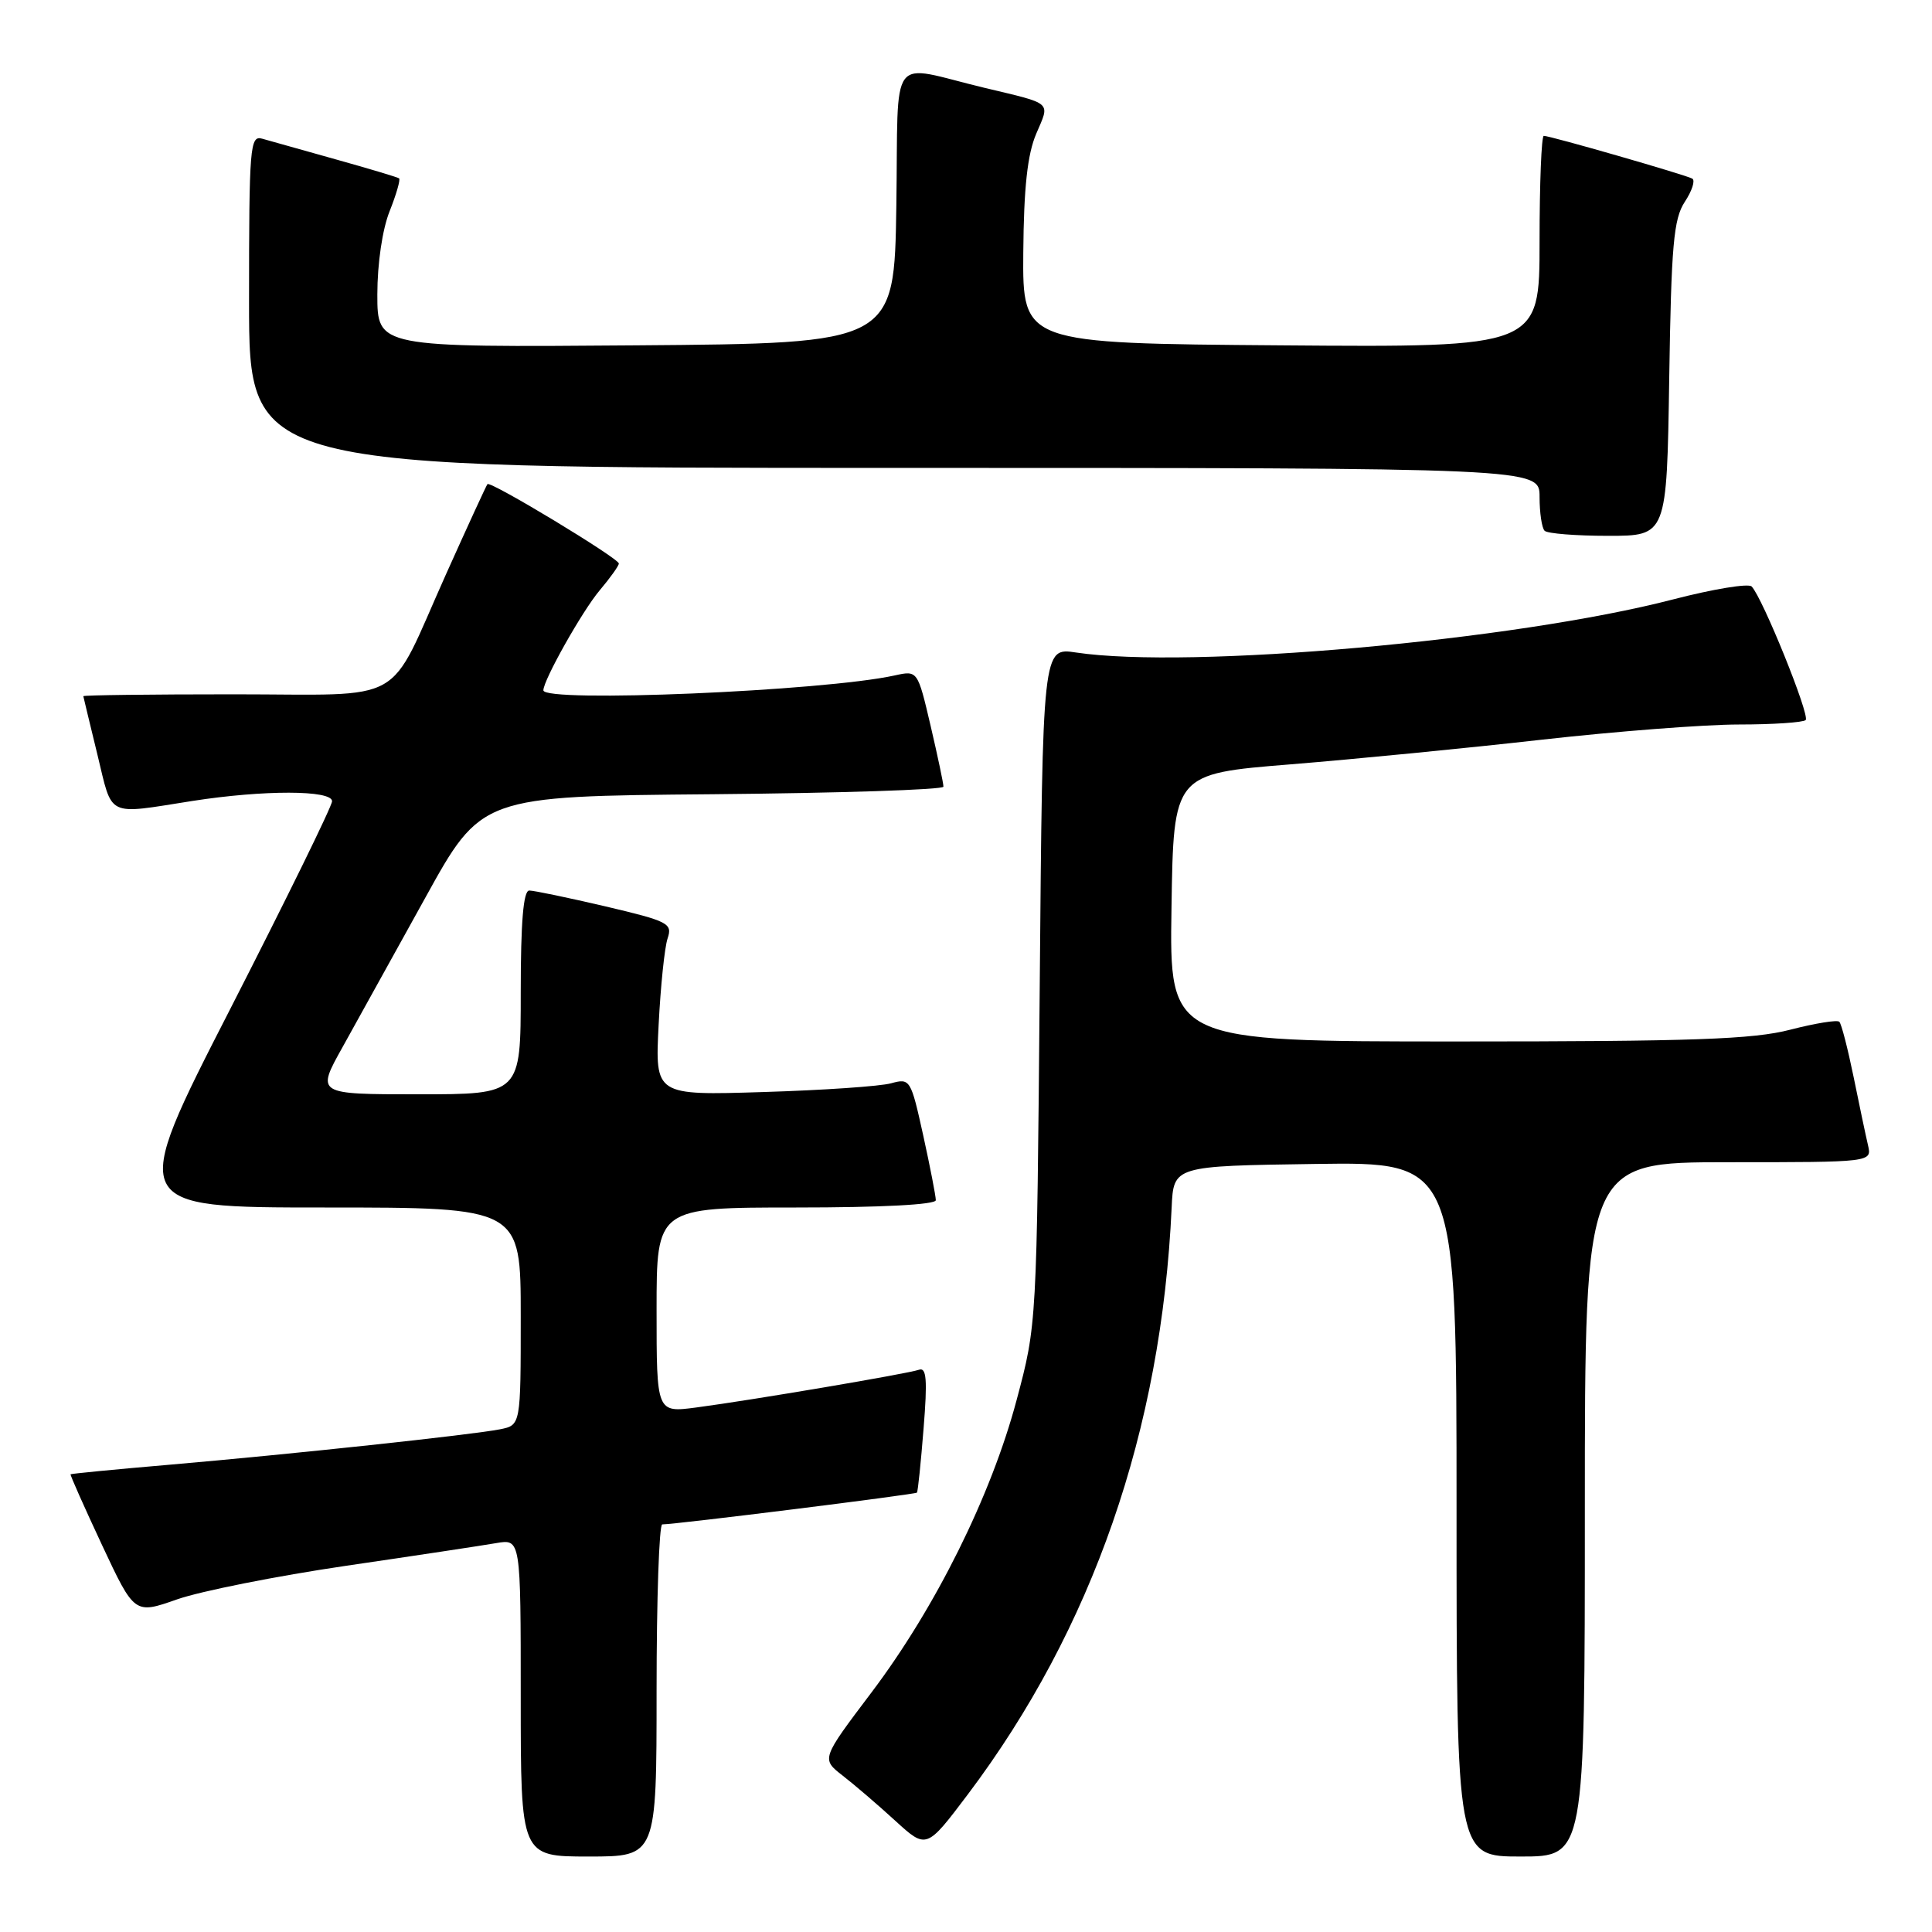 <?xml version="1.0" encoding="UTF-8" standalone="no"?>
<!DOCTYPE svg PUBLIC "-//W3C//DTD SVG 1.1//EN" "http://www.w3.org/Graphics/SVG/1.1/DTD/svg11.dtd" >
<svg xmlns="http://www.w3.org/2000/svg" xmlns:xlink="http://www.w3.org/1999/xlink" version="1.1" viewBox="0 0 256 256">
 <g >
 <path fill="currentColor"
d=" M 87.00 224.00 C 87.00 211.90 87.34 202.00 87.75 201.99 C 89.63 201.98 121.31 198.02 121.50 197.78 C 121.63 197.62 122.02 193.80 122.38 189.27 C 122.90 182.83 122.77 181.14 121.77 181.50 C 120.25 182.03 99.66 185.52 92.25 186.50 C 87.00 187.19 87.00 187.19 87.00 173.59 C 87.00 160.00 87.00 160.00 105.50 160.00 C 116.81 160.00 124.00 159.62 124.00 159.03 C 124.00 158.49 123.25 154.63 122.33 150.44 C 120.69 143.01 120.59 142.85 118.08 143.54 C 116.66 143.94 109.04 144.46 101.15 144.70 C 86.80 145.15 86.80 145.15 87.27 135.83 C 87.53 130.70 88.06 125.53 88.46 124.35 C 89.13 122.35 88.57 122.07 80.22 120.10 C 75.29 118.95 70.75 118.00 70.13 118.00 C 69.35 118.00 69.00 122.16 69.00 131.50 C 69.00 145.00 69.00 145.00 55.45 145.00 C 41.90 145.00 41.90 145.00 45.39 138.75 C 47.30 135.31 52.22 126.42 56.33 119.00 C 63.78 105.50 63.78 105.50 94.39 105.24 C 111.23 105.09 125.01 104.64 125.01 104.24 C 125.02 103.83 124.25 100.20 123.31 96.17 C 121.59 88.83 121.59 88.83 118.55 89.50 C 109.10 91.58 72.00 93.14 72.00 91.47 C 72.00 90.12 77.15 80.97 79.44 78.25 C 80.85 76.58 82.00 74.97 82.00 74.67 C 82.00 73.98 64.97 63.68 64.59 64.15 C 64.43 64.34 61.96 69.72 59.09 76.11 C 51.18 93.75 54.29 92.00 30.94 92.00 C 19.97 92.00 11.02 92.11 11.04 92.25 C 11.07 92.39 11.90 95.88 12.91 100.00 C 14.95 108.41 13.98 107.94 25.50 106.13 C 34.93 104.66 44.00 104.67 44.00 106.17 C 44.00 106.81 37.93 119.18 30.52 133.67 C 17.04 160.00 17.04 160.00 43.02 160.00 C 69.00 160.00 69.00 160.00 69.00 174.42 C 69.00 188.84 69.00 188.84 66.25 189.39 C 62.57 190.12 38.62 192.69 22.50 194.08 C 15.35 194.69 9.43 195.27 9.35 195.35 C 9.27 195.43 11.14 199.64 13.51 204.71 C 17.82 213.91 17.82 213.91 23.48 211.92 C 26.60 210.83 36.65 208.83 45.82 207.48 C 54.99 206.14 63.96 204.78 65.75 204.47 C 69.00 203.91 69.00 203.91 69.00 224.95 C 69.00 246.00 69.00 246.00 78.00 246.00 C 87.00 246.00 87.00 246.00 87.00 224.00 Z  M 210.00 200.00 C 210.00 154.00 210.00 154.00 229.02 154.00 C 248.04 154.00 248.04 154.00 247.52 151.75 C 247.23 150.51 246.37 146.44 245.61 142.69 C 244.84 138.95 244.00 135.66 243.72 135.39 C 243.45 135.11 240.52 135.59 237.22 136.44 C 232.29 137.72 224.35 138.00 193.08 138.00 C 154.95 138.00 154.95 138.00 155.23 120.26 C 155.50 102.53 155.50 102.53 171.00 101.28 C 179.53 100.59 194.52 99.12 204.32 98.01 C 214.12 96.91 225.86 96.00 230.40 96.00 C 234.95 96.00 238.93 95.73 239.26 95.41 C 239.86 94.81 233.53 79.16 232.10 77.71 C 231.67 77.28 227.00 78.05 221.71 79.42 C 200.71 84.88 157.59 88.71 142.57 86.46 C 138.15 85.79 138.15 85.79 137.77 130.65 C 137.38 175.50 137.38 175.50 134.71 185.50 C 131.33 198.20 123.95 213.04 115.46 224.28 C 108.82 233.07 108.82 233.07 111.66 235.28 C 113.22 236.49 116.36 239.18 118.63 241.26 C 122.76 245.03 122.76 245.03 128.24 237.77 C 144.77 215.82 153.90 189.52 155.25 160.00 C 155.50 154.50 155.50 154.50 174.25 154.23 C 193.00 153.96 193.00 153.96 193.00 199.98 C 193.00 246.00 193.00 246.00 201.50 246.00 C 210.00 246.00 210.00 246.00 210.00 200.00 Z  M 221.18 50.20 C 221.45 32.49 221.76 29.01 223.24 26.75 C 224.20 25.30 224.65 23.91 224.24 23.67 C 223.40 23.18 205.42 18.00 204.56 18.00 C 204.25 18.00 204.00 24.31 204.00 32.01 C 204.00 46.03 204.00 46.03 169.75 45.76 C 135.50 45.50 135.50 45.50 135.59 33.50 C 135.66 24.83 136.14 20.45 137.31 17.71 C 139.14 13.43 139.59 13.82 130.50 11.65 C 117.53 8.54 119.08 6.48 118.77 27.24 C 118.50 45.50 118.50 45.50 84.25 45.76 C 50.00 46.03 50.00 46.03 50.00 39.03 C 50.00 34.91 50.67 30.37 51.63 27.98 C 52.52 25.74 53.08 23.79 52.88 23.63 C 52.67 23.48 48.90 22.35 44.50 21.12 C 40.10 19.89 35.71 18.66 34.75 18.38 C 33.12 17.90 33.00 19.39 33.00 39.93 C 33.00 62.00 33.00 62.00 118.50 62.00 C 204.00 62.00 204.00 62.00 204.00 65.83 C 204.00 67.94 204.30 69.97 204.67 70.33 C 205.03 70.70 208.83 71.00 213.09 71.00 C 220.86 71.00 220.86 71.00 221.18 50.20 Z "/>
</g>
</svg>